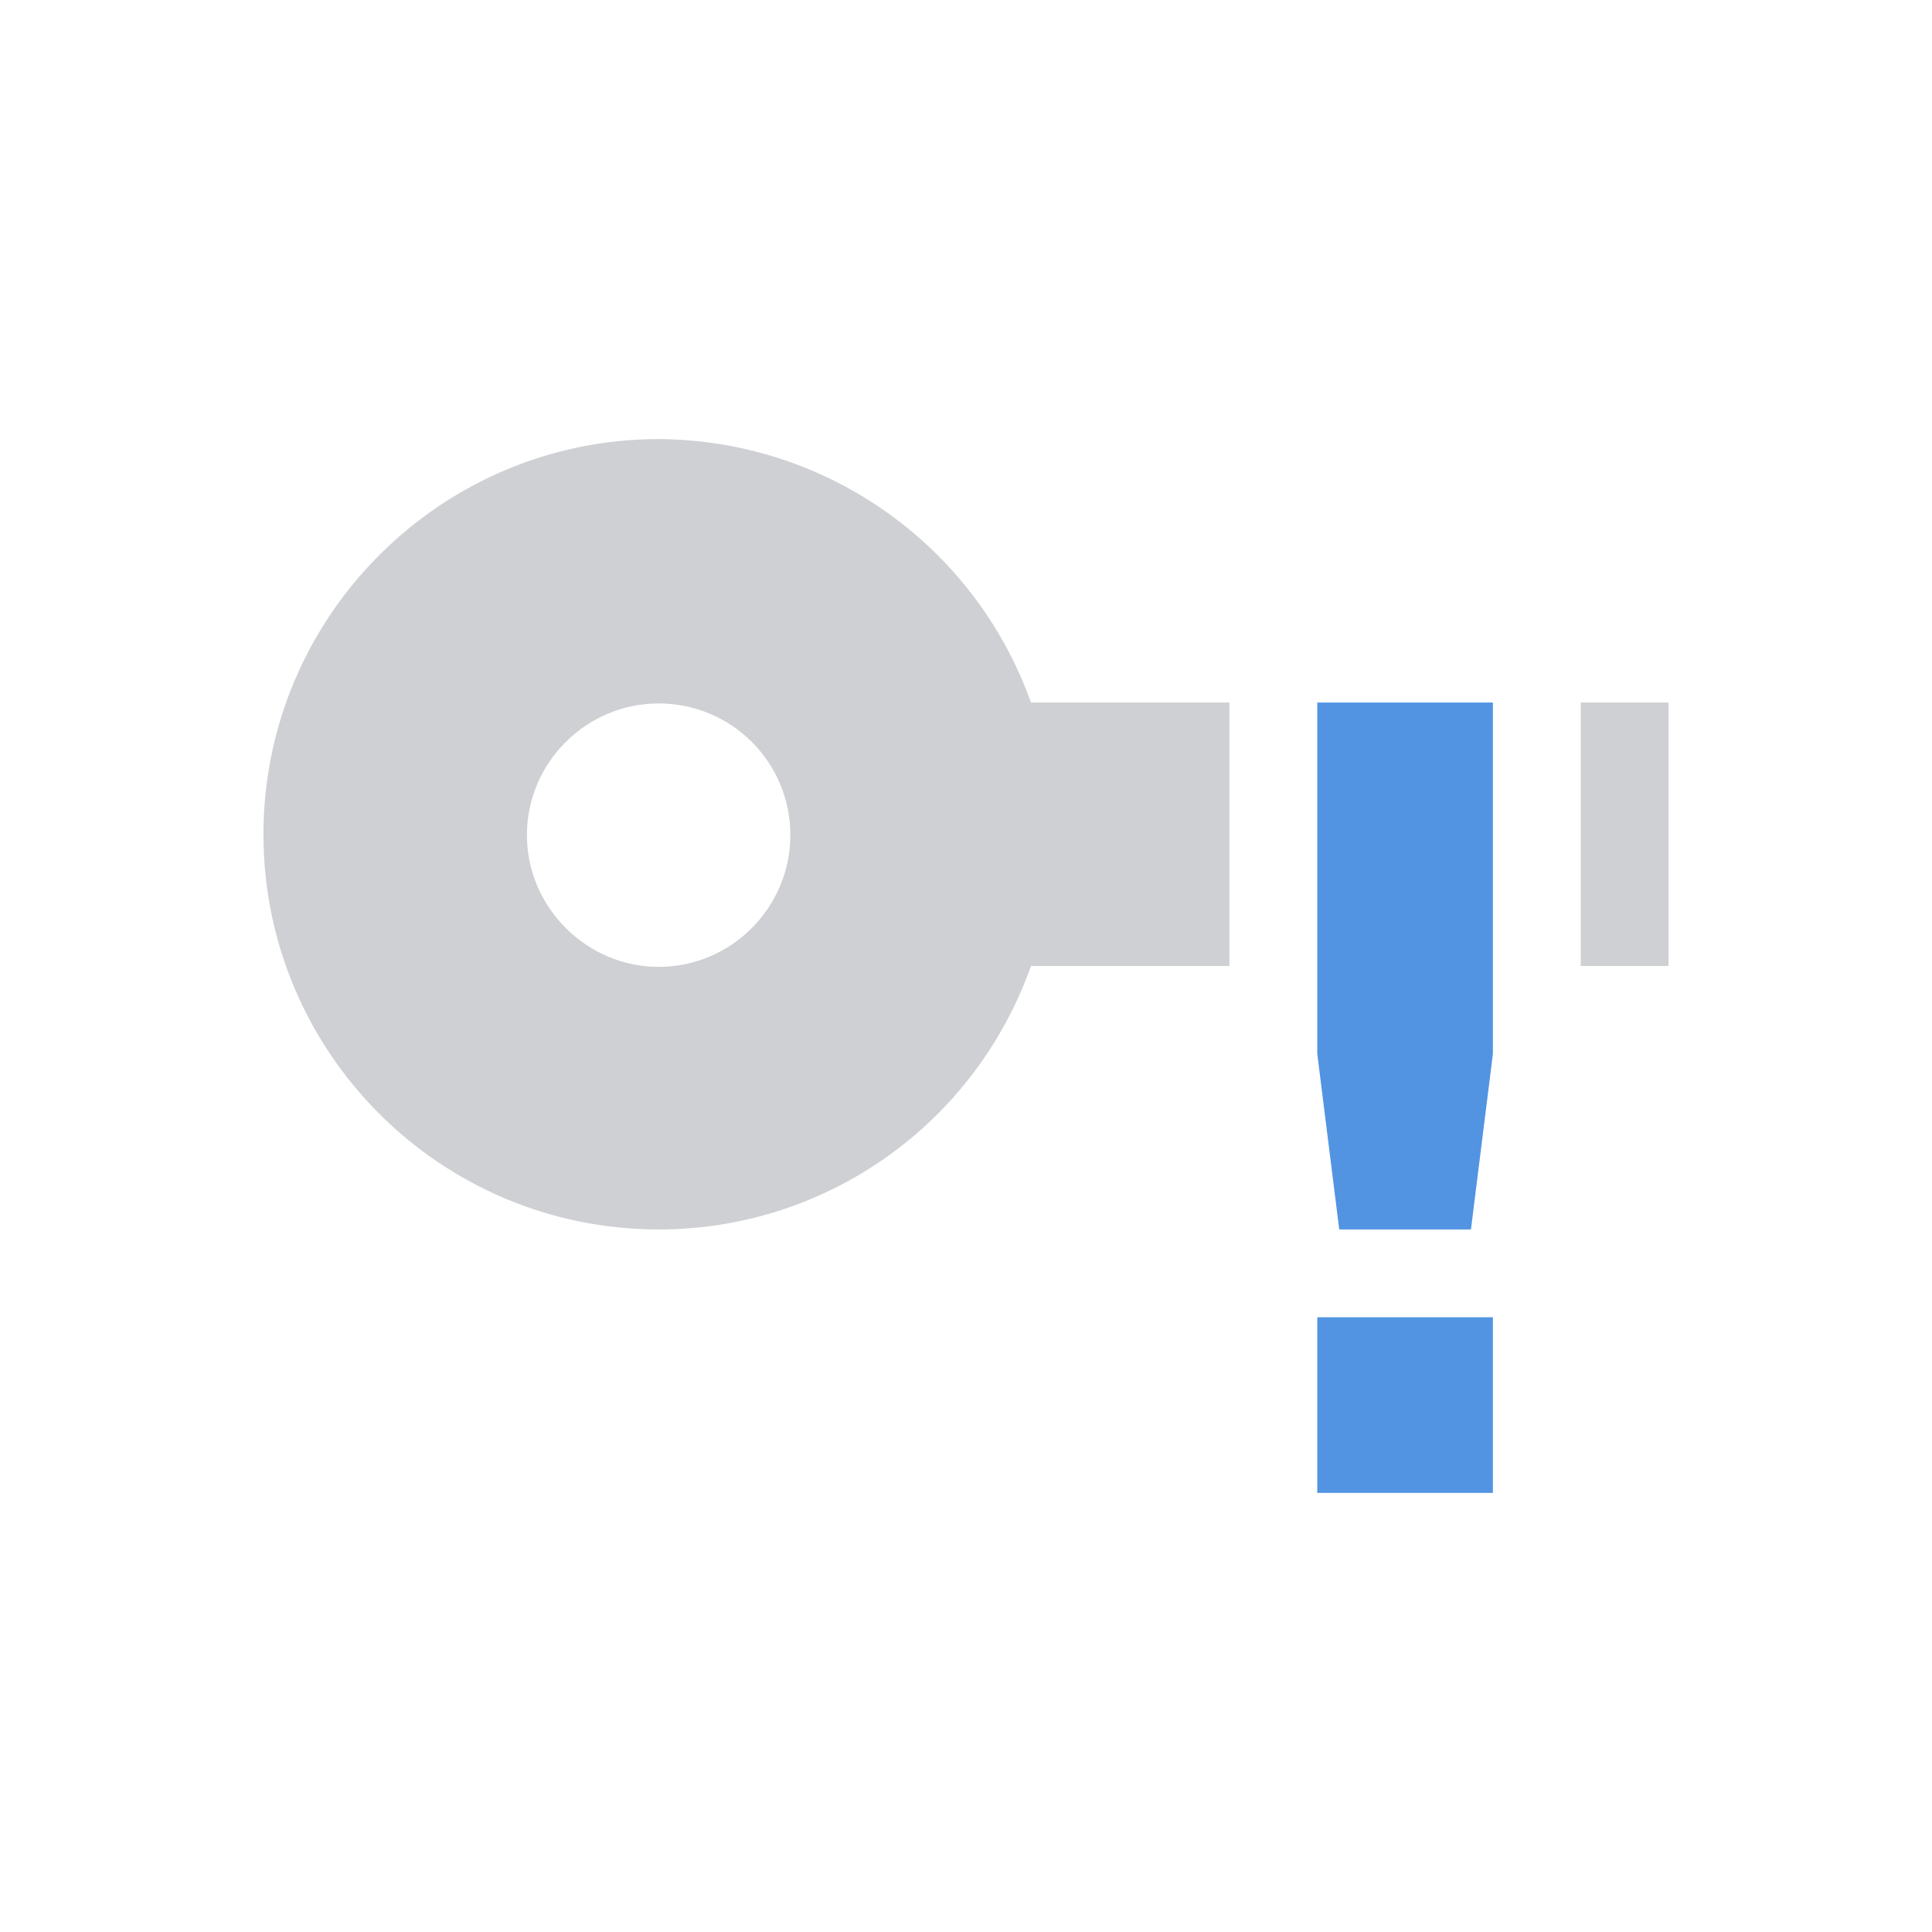 <svg height="22" width="22" xmlns="http://www.w3.org/2000/svg"><g transform="translate(3 2)"><path d="m4.5 3c-2.48 0-4.5 2.02-4.5 4.5 0 2.49 2.02 4.5 4.5 4.5 1.91 0 3.6-1.2 4.24-3h2.26v-3h-2.26c-.64-1.79-2.33-2.99-4.24-3zm10.5 3v3h1v-3zm-10.5.01c.83 0 1.5.67 1.5 1.5 0 .82-.67 1.5-1.5 1.5-.82 0-1.5-.68-1.5-1.5 0-.83.68-1.5 1.5-1.5z" fill="#5c616c" opacity=".3"/><path d="m12 6v4l .25 2h1.5l.25-2v-4zm0 7v2h2v-2z" fill="#5294e2"/></g></svg>